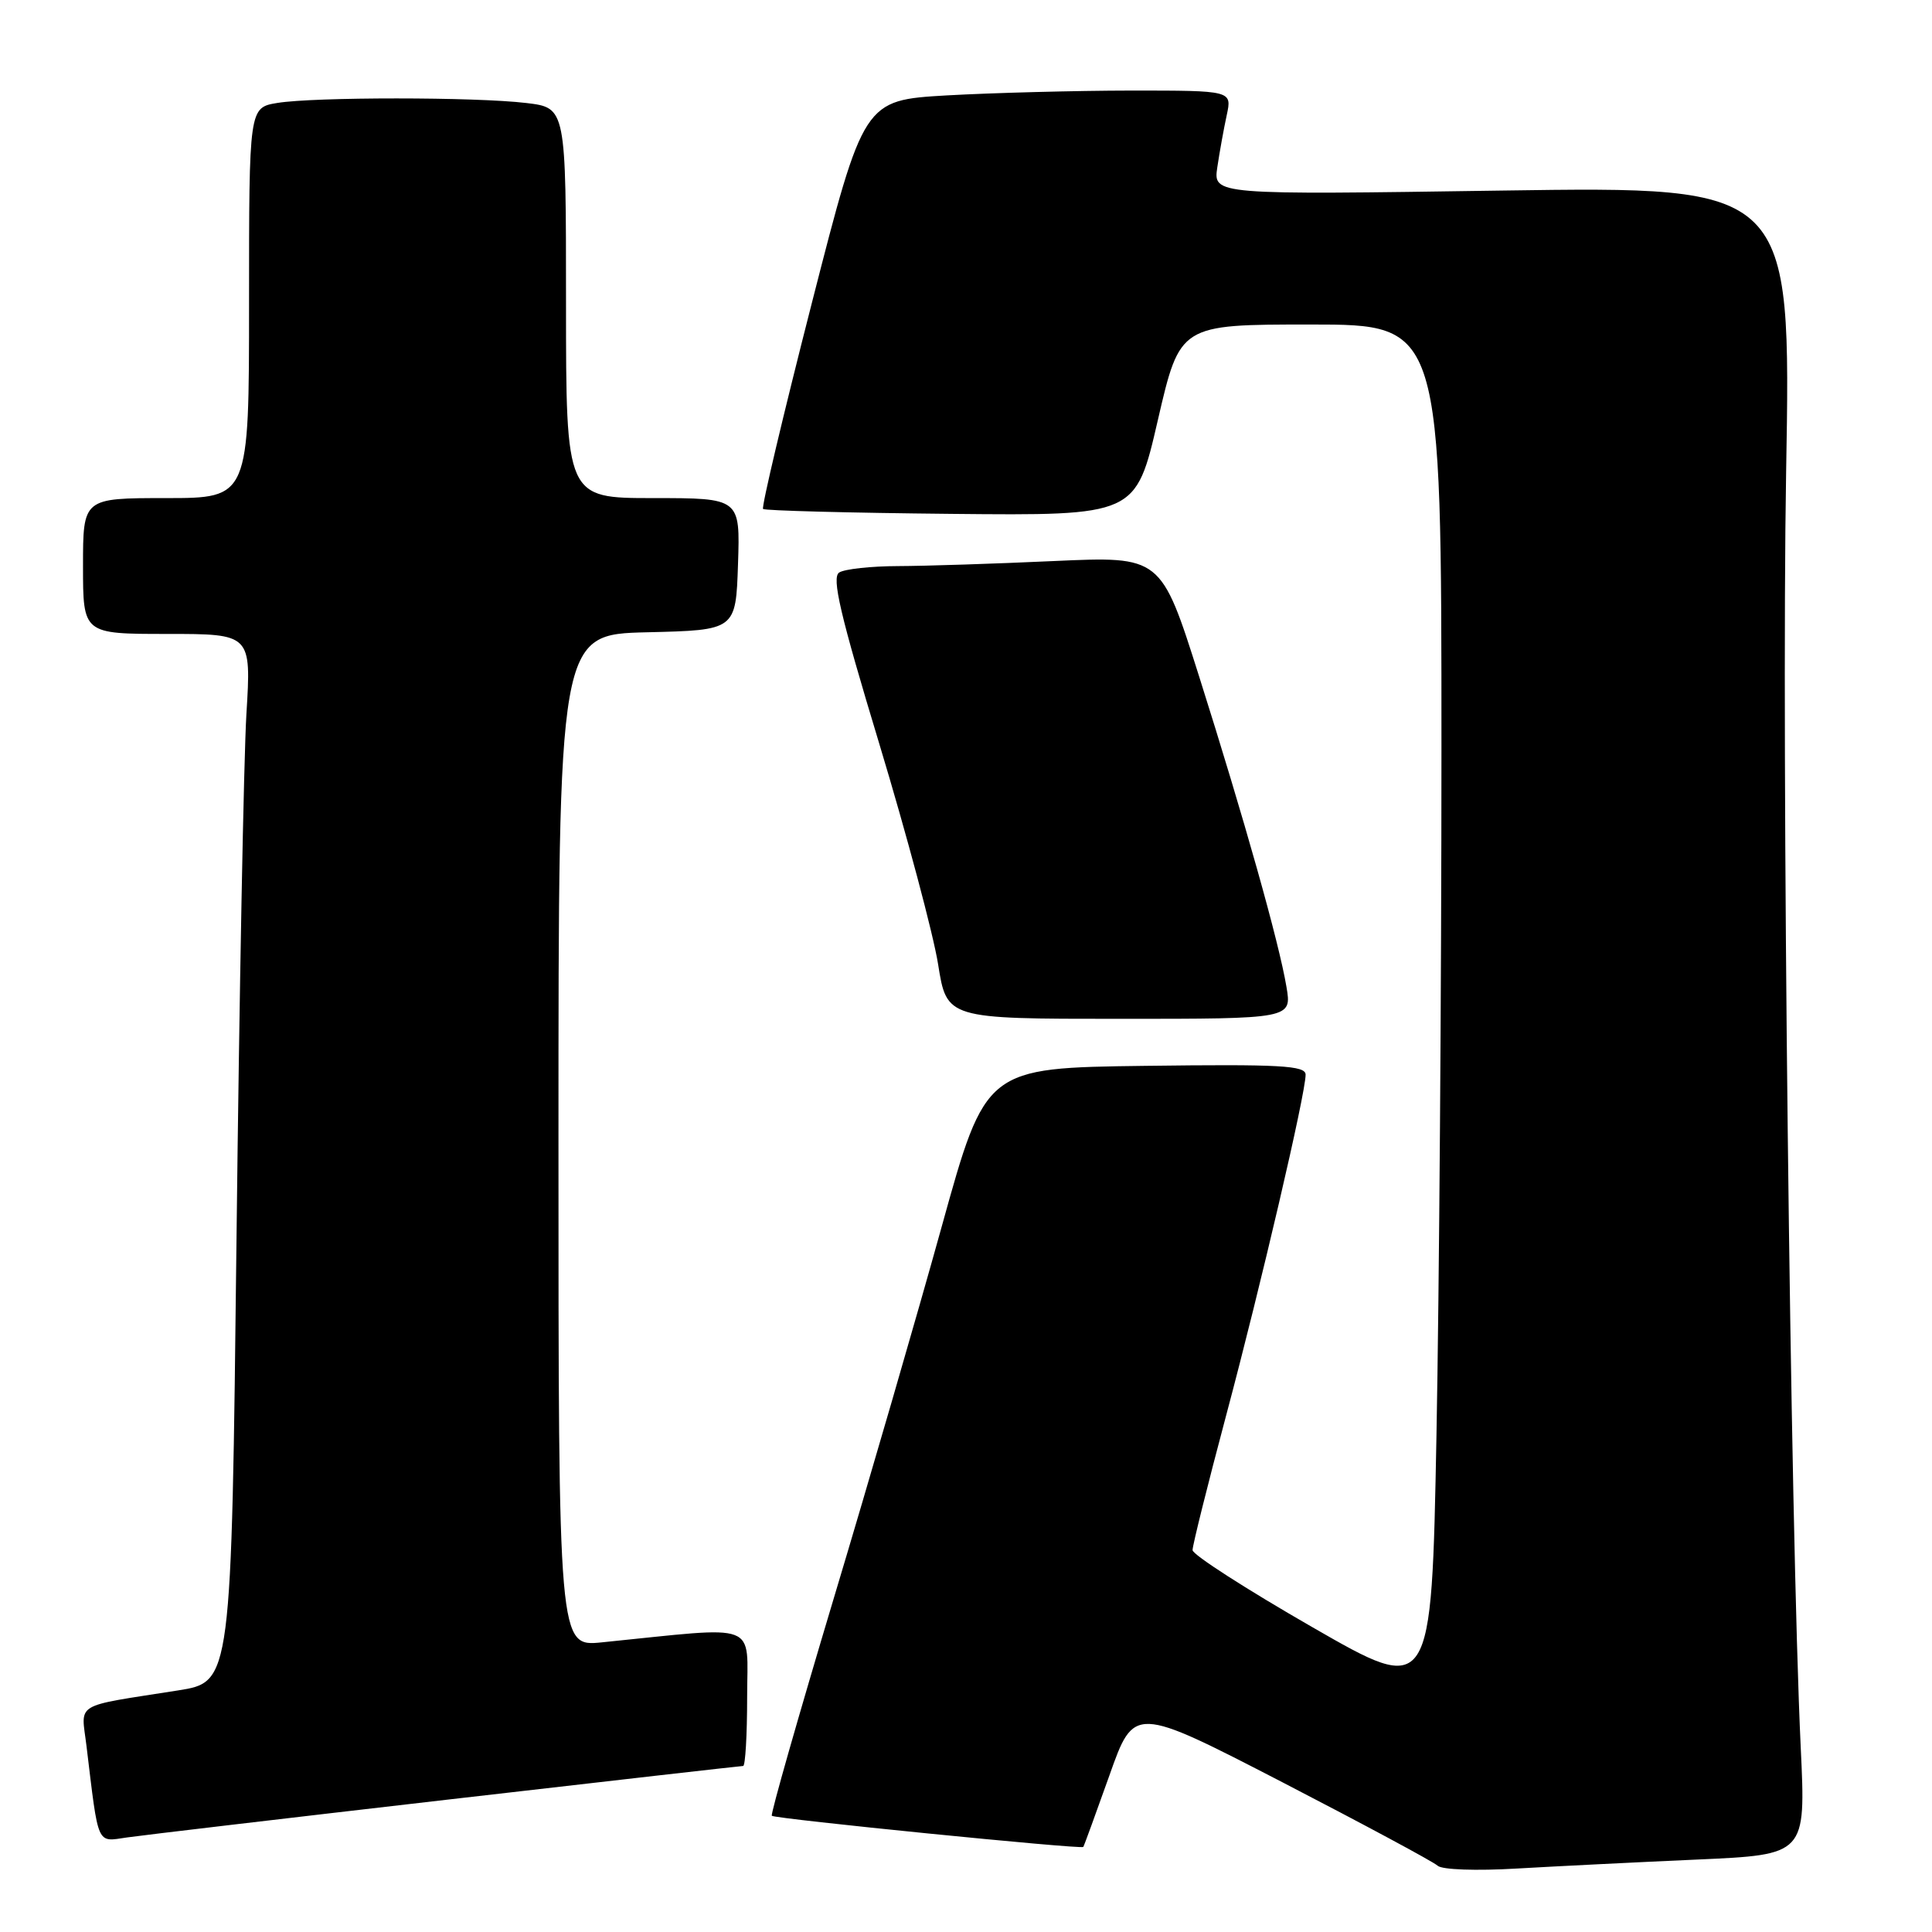 <?xml version="1.0" encoding="UTF-8" standalone="no"?>
<!DOCTYPE svg PUBLIC "-//W3C//DTD SVG 1.1//EN" "http://www.w3.org/Graphics/SVG/1.1/DTD/svg11.dtd" >
<svg xmlns="http://www.w3.org/2000/svg" xmlns:xlink="http://www.w3.org/1999/xlink" version="1.1" viewBox="0 0 256 256">
 <g >
 <path fill="currentColor"
d=" M 224.89 246.40 C 239.28 245.76 239.28 245.76 238.61 231.63 C 237.22 202.35 236.04 99.05 236.67 62.59 C 237.33 24.69 237.33 24.69 199.04 25.25 C 160.76 25.82 160.76 25.82 161.30 22.16 C 161.60 20.15 162.16 17.04 162.55 15.25 C 163.25 12.00 163.25 12.00 149.88 12.00 C 142.52 12.01 131.54 12.30 125.47 12.64 C 114.45 13.28 114.45 13.28 107.57 40.16 C 103.79 54.94 100.88 67.21 101.11 67.44 C 101.33 67.66 112.54 67.96 126.01 68.09 C 150.50 68.33 150.50 68.33 153.42 55.67 C 156.35 43.00 156.35 43.00 173.67 43.00 C 191.00 43.00 191.00 43.00 191.00 99.34 C 191.00 130.32 190.70 171.20 190.34 190.18 C 189.68 224.69 189.68 224.69 173.86 215.59 C 165.16 210.59 158.03 206.01 158.02 205.40 C 158.01 204.80 160.01 196.78 162.46 187.59 C 167.09 170.25 173.00 144.90 173.00 142.40 C 173.00 141.19 169.68 141.00 151.80 141.23 C 130.61 141.50 130.61 141.50 124.79 162.50 C 121.59 174.05 115.14 196.27 110.45 211.88 C 105.77 227.50 102.08 240.42 102.27 240.60 C 102.67 241.00 143.29 245.07 143.54 244.73 C 143.64 244.60 145.19 240.34 147.00 235.26 C 150.27 226.01 150.27 226.01 169.89 236.14 C 180.67 241.72 189.95 246.70 190.50 247.22 C 191.07 247.75 195.61 247.91 201.00 247.59 C 206.22 247.29 216.98 246.75 224.89 246.40 Z  M 59.22 238.47 C 80.51 236.01 98.18 234.00 98.47 234.00 C 98.76 234.00 99.00 229.90 99.00 224.88 C 99.00 214.74 100.95 215.48 79.75 217.62 C 74.00 218.20 74.00 218.20 74.00 151.13 C 74.00 84.06 74.00 84.06 85.75 83.78 C 97.50 83.50 97.50 83.50 97.79 74.75 C 98.08 66.00 98.08 66.00 86.54 66.00 C 75.00 66.00 75.00 66.00 75.00 40.14 C 75.00 14.28 75.00 14.28 69.75 13.65 C 63.01 12.84 41.63 12.84 36.75 13.64 C 33.00 14.26 33.00 14.26 33.00 40.13 C 33.00 66.00 33.00 66.00 22.00 66.00 C 11.00 66.00 11.00 66.00 11.00 75.00 C 11.00 84.00 11.00 84.00 22.15 84.00 C 33.30 84.00 33.30 84.00 32.65 94.62 C 32.30 100.46 31.71 131.70 31.34 164.05 C 30.67 222.87 30.67 222.87 23.59 223.99 C 9.56 226.20 10.75 225.48 11.46 231.35 C 13.09 244.80 12.75 244.06 16.84 243.47 C 18.85 243.18 37.92 240.93 59.22 238.47 Z  M 170.46 130.75 C 169.48 124.89 164.87 108.53 158.88 89.60 C 153.84 73.70 153.84 73.70 139.67 74.34 C 131.88 74.70 122.58 75.00 119.00 75.01 C 115.42 75.02 111.91 75.40 111.20 75.86 C 110.17 76.51 111.32 81.42 116.52 98.59 C 120.16 110.64 123.66 123.76 124.30 127.75 C 125.45 135.00 125.45 135.00 148.31 135.00 C 171.18 135.00 171.18 135.00 170.46 130.75 Z "/>
</g>
</svg>